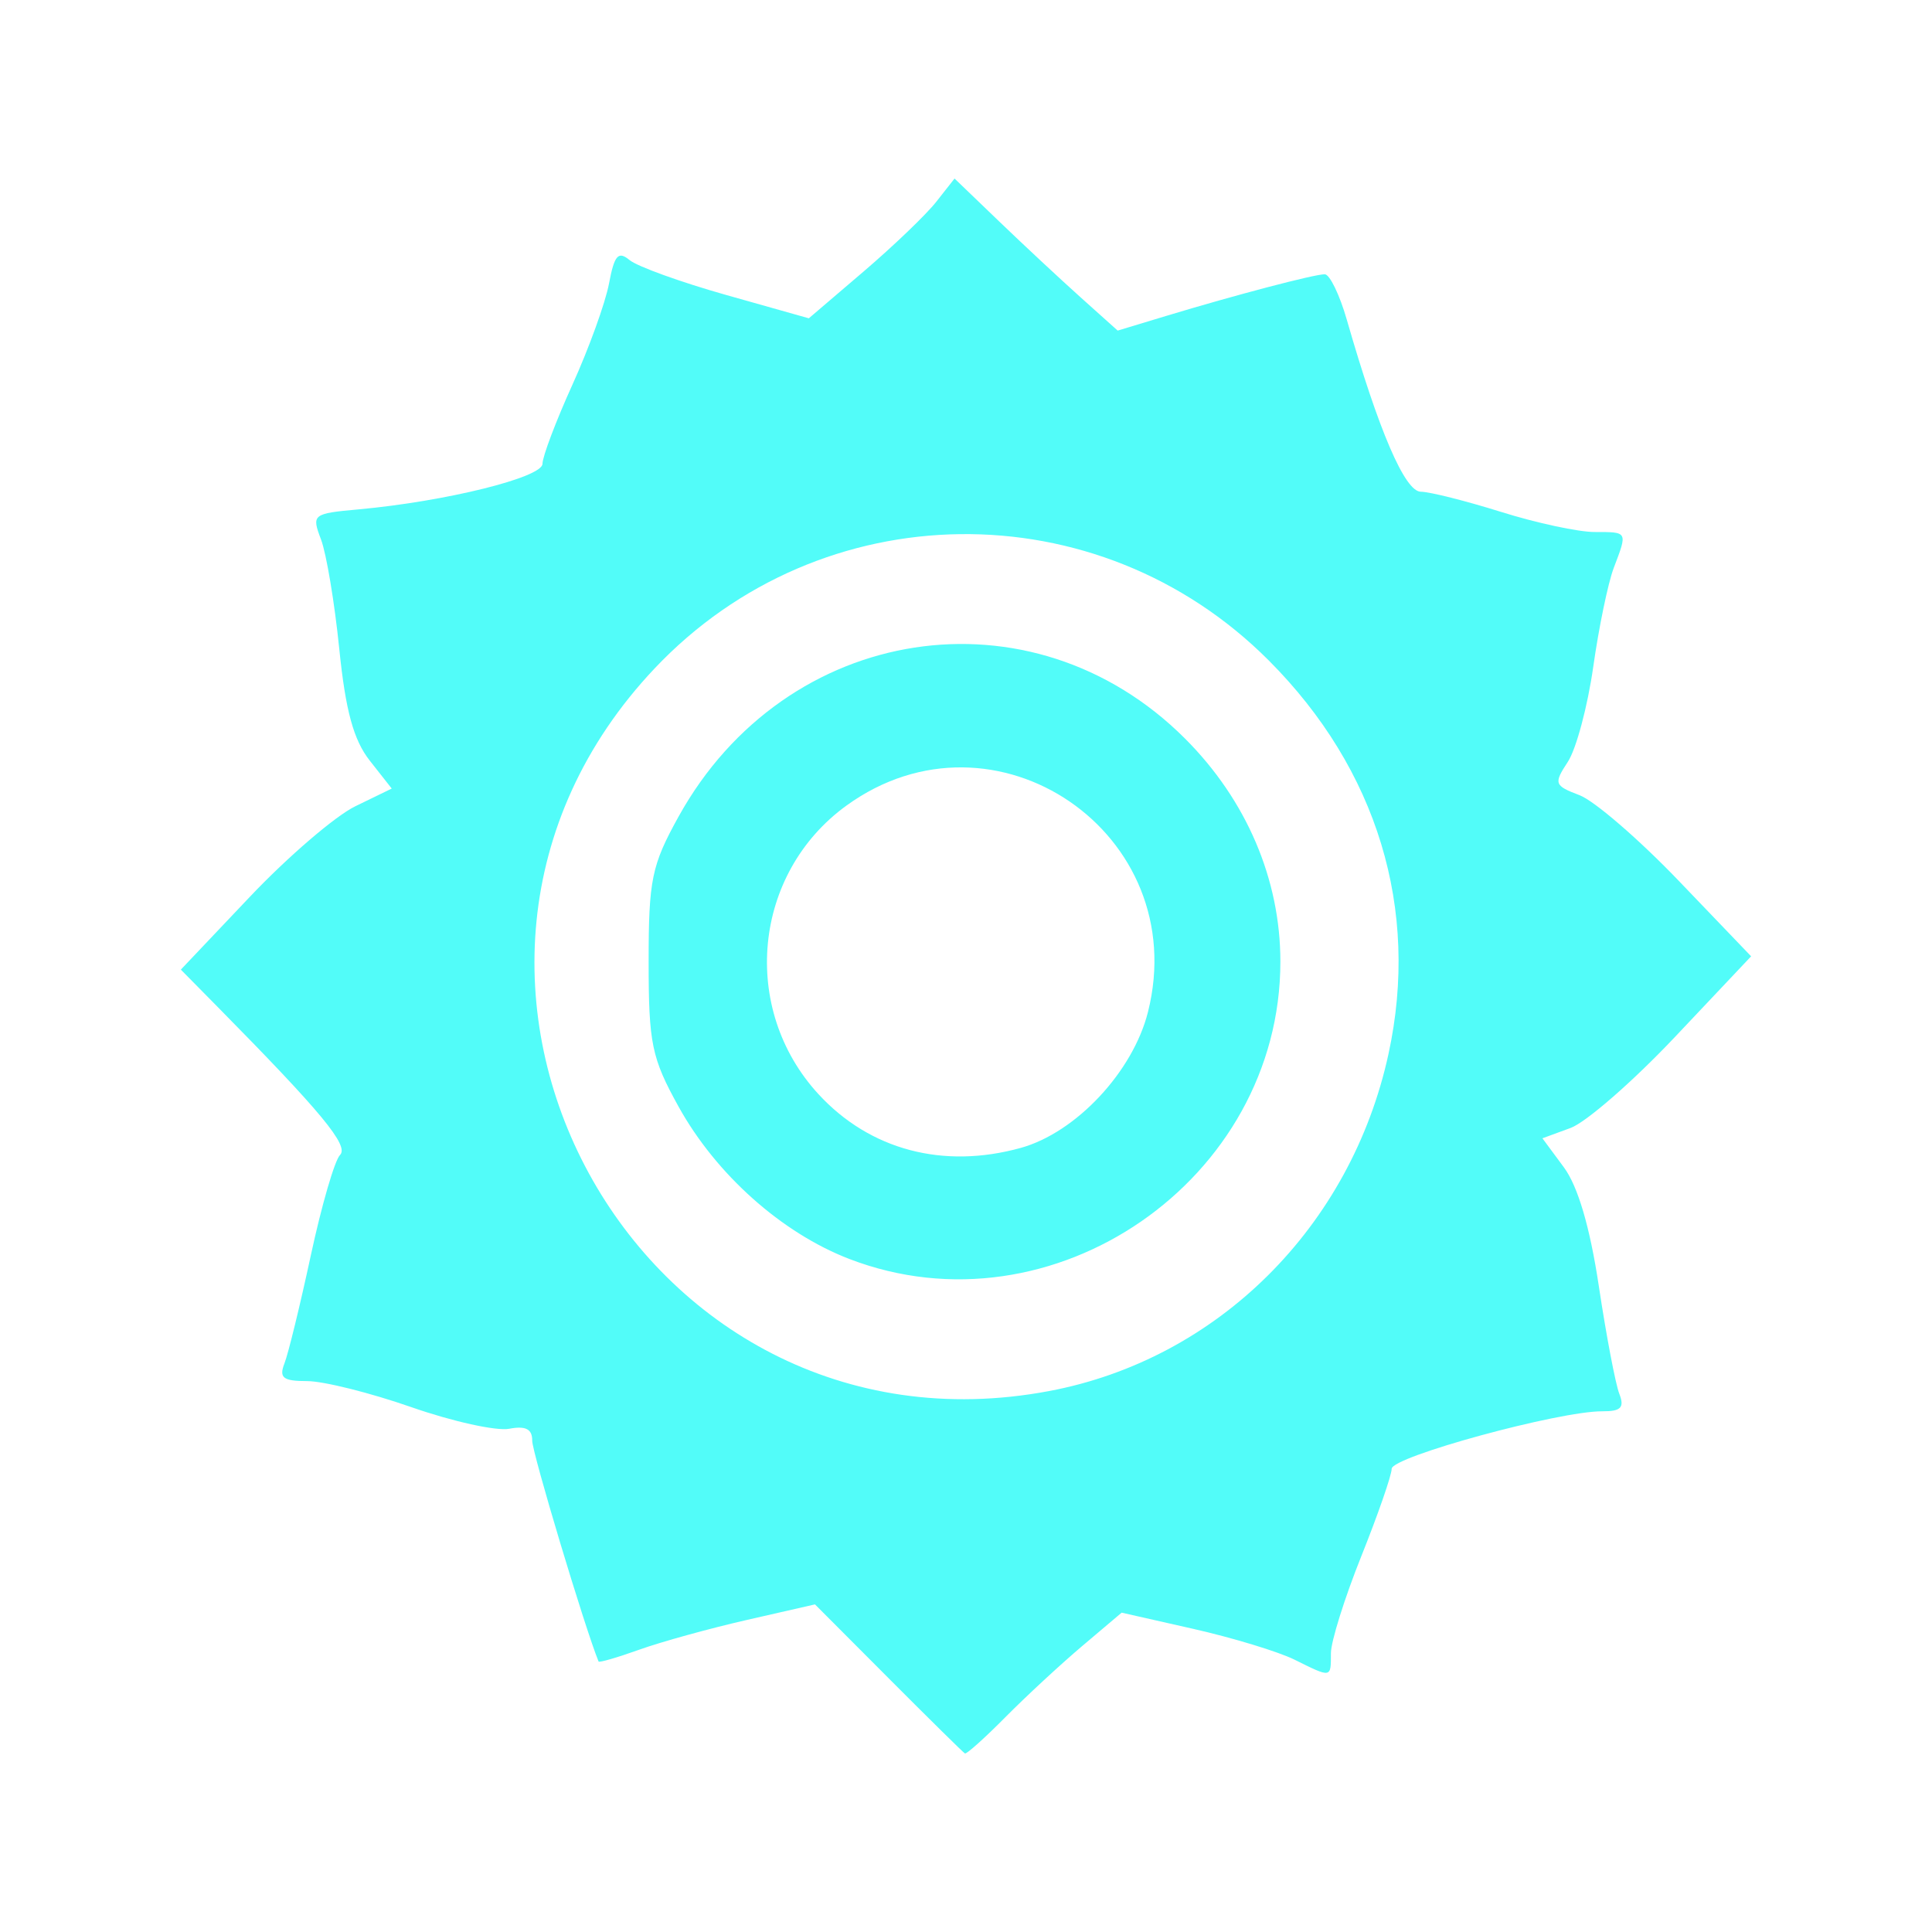<?xml version="1.0" encoding="UTF-8" standalone="no"?>
<svg
   xmlns:dc="http://purl.org/dc/elements/1.1/"
   xmlns:cc="http://creativecommons.org/ns#"
   xmlns:rdf="http://www.w3.org/1999/02/22-rdf-syntax-ns#"
   xmlns:svg="http://www.w3.org/2000/svg"
   xmlns="http://www.w3.org/2000/svg"
   xmlns:sodipodi="http://sodipodi.sourceforge.net/DTD/sodipodi-0.dtd"
   xmlns:inkscape="http://www.inkscape.org/namespaces/inkscape"
   height="512"
   viewBox="0 0 512 512"
   width="512"
   version="1.1"
   id="svg2"
   inkscape:version="0.91 r13725"
   sodipodi:docname="sunflower.svg">
  <defs
     id="defs17" />
  <sodipodi:namedview
     pagecolor="#ffffff"
     bordercolor="#666666"
     borderopacity="1"
     objecttolerance="10"
     gridtolerance="10"
     guidetolerance="10"
     inkscape:pageopacity="0"
     inkscape:pageshadow="2"
     inkscape:window-width="1892"
     inkscape:window-height="1021"
     id="namedview15"
     showgrid="false"
     inkscape:zoom="0.9099002"
     inkscape:cx="258.31807"
     inkscape:cy="444.56778"
     inkscape:window-x="9"
     inkscape:window-y="0"
     inkscape:window-maximized="0"
     inkscape:current-layer="svg2" />
  <path
     style="fill:#52fcf9"
     d="m 235.456,444.71 -19.48,-19.53 -18.023,4.115 c -9.912,2.263 -22.757,5.812 -28.543,7.887 -5.786,2.074 -10.638,3.483 -10.782,3.13 -3.649,-8.934 -17.621,-55.436 -17.587,-58.532 0.034,-3.066 -1.734,-3.976 -6.104,-3.14 -3.383,0.647 -15.045,-1.931 -25.915,-5.729 -10.87,-3.798 -23.299,-6.905 -27.619,-6.905 -6.396,0 -7.514,-0.871 -6.019,-4.688 1.01,-2.578 4.16,-15.483 6.998,-28.678 2.839,-13.194 6.317,-25.146 7.73,-26.559 2.441,-2.441 -4.877,-11.293 -32.437,-39.239 l -9.747,-9.884 18.289,-19.295 c 10.059,-10.612 22.634,-21.408 27.944,-23.991 l 9.655,-4.696 -5.827,-7.407 c -4.289,-5.452 -6.42,-13.266 -8.076,-29.601 -1.237,-12.206 -3.417,-25.264 -4.844,-29.016 -2.522,-6.633 -2.244,-6.855 9.97,-7.965 23.046,-2.096 48.727,-8.461 48.727,-12.077 0,-1.906 3.576,-11.354 7.948,-20.994 4.371,-9.641 8.73,-21.7 9.687,-26.798 1.407,-7.501 2.445,-8.684 5.44,-6.198 2.036,1.689 13.558,5.853 25.605,9.253 l 21.904,6.181 14.453,-12.347 c 7.949,-6.791 16.638,-15.125 19.308,-18.52 l 4.856,-6.173 11.801,11.346 c 6.49,6.241 16.218,15.308 21.616,20.149 l 9.815,8.802 12.853,-3.887 c 18.378,-5.558 39.24,-11.039 42.022,-11.039 1.31,0 3.942,5.424 5.848,12.054 8.467,29.448 15.388,45.54 19.601,45.573 2.372,0.019 11.955,2.43 21.294,5.357 9.339,2.928 20.49,5.323 24.778,5.323 8.846,0 8.751,-0.178 5.064,9.52 -1.503,3.954 -3.947,15.746 -5.43,26.204 -1.483,10.458 -4.51,21.781 -6.726,25.164 -3.801,5.802 -3.626,6.303 3.105,8.862 3.924,1.492 15.758,11.708 26.298,22.702 l 19.164,19.99 -20.187,21.374 c -11.103,11.756 -23.547,22.607 -27.654,24.114 l -7.467,2.74 5.68,7.682 c 3.734,5.05 6.909,15.843 9.269,31.503 1.974,13.102 4.414,25.931 5.423,28.509 1.432,3.662 0.451,4.68 -4.48,4.652 -11.489,-0.065 -55.811,12.028 -55.841,15.236 -0.016,1.73 -3.646,12.177 -8.066,23.216 -4.42,11.038 -8.036,22.581 -8.036,25.651 0,6.638 0.203,6.601 -9.634,1.726 -4.278,-2.12 -16.338,-5.792 -26.801,-8.16 l -19.023,-4.305 -10.438,8.83 c -5.741,4.857 -14.912,13.35 -20.382,18.875 -5.469,5.525 -10.294,9.847 -10.721,9.605 -0.427,-0.242 -9.543,-9.228 -20.257,-19.97 z m 42.553,-76.063 c 44.68,-8.411 80.012,-43.514 89.966,-89.384 8.313,-38.308 -2.972,-75.389 -31.714,-104.211 -45.344,-45.47 -118.673,-44.546 -162.742,2.05 -76.504,80.892 -4.908,212.138 104.49,191.544 z M 225.085,333.64 c -17.908,-6.887 -35.303,-22.4 -45.245,-40.348 -7.158,-12.922 -7.946,-16.738 -7.946,-38.455 0,-21.717 0.788,-25.532 7.946,-38.455 28.373,-51.226 93.592,-61.263 134.202,-20.653 16.292,16.292 25.273,37.296 25.273,59.107 0,57.876 -60.365,99.518 -114.231,78.803 z m 45.427,-29.435 c 14.646,-4.067 29.722,-20.173 33.711,-36.014 11.902,-47.265 -40.571,-83.196 -79.897,-54.709 -24.804,17.968 -28.276,53.855 -7.402,76.506 13.602,14.76 33.05,19.92 53.588,14.217 z"
     id="path4138"
     inkscape:connector-curvature="0" />
</svg>
